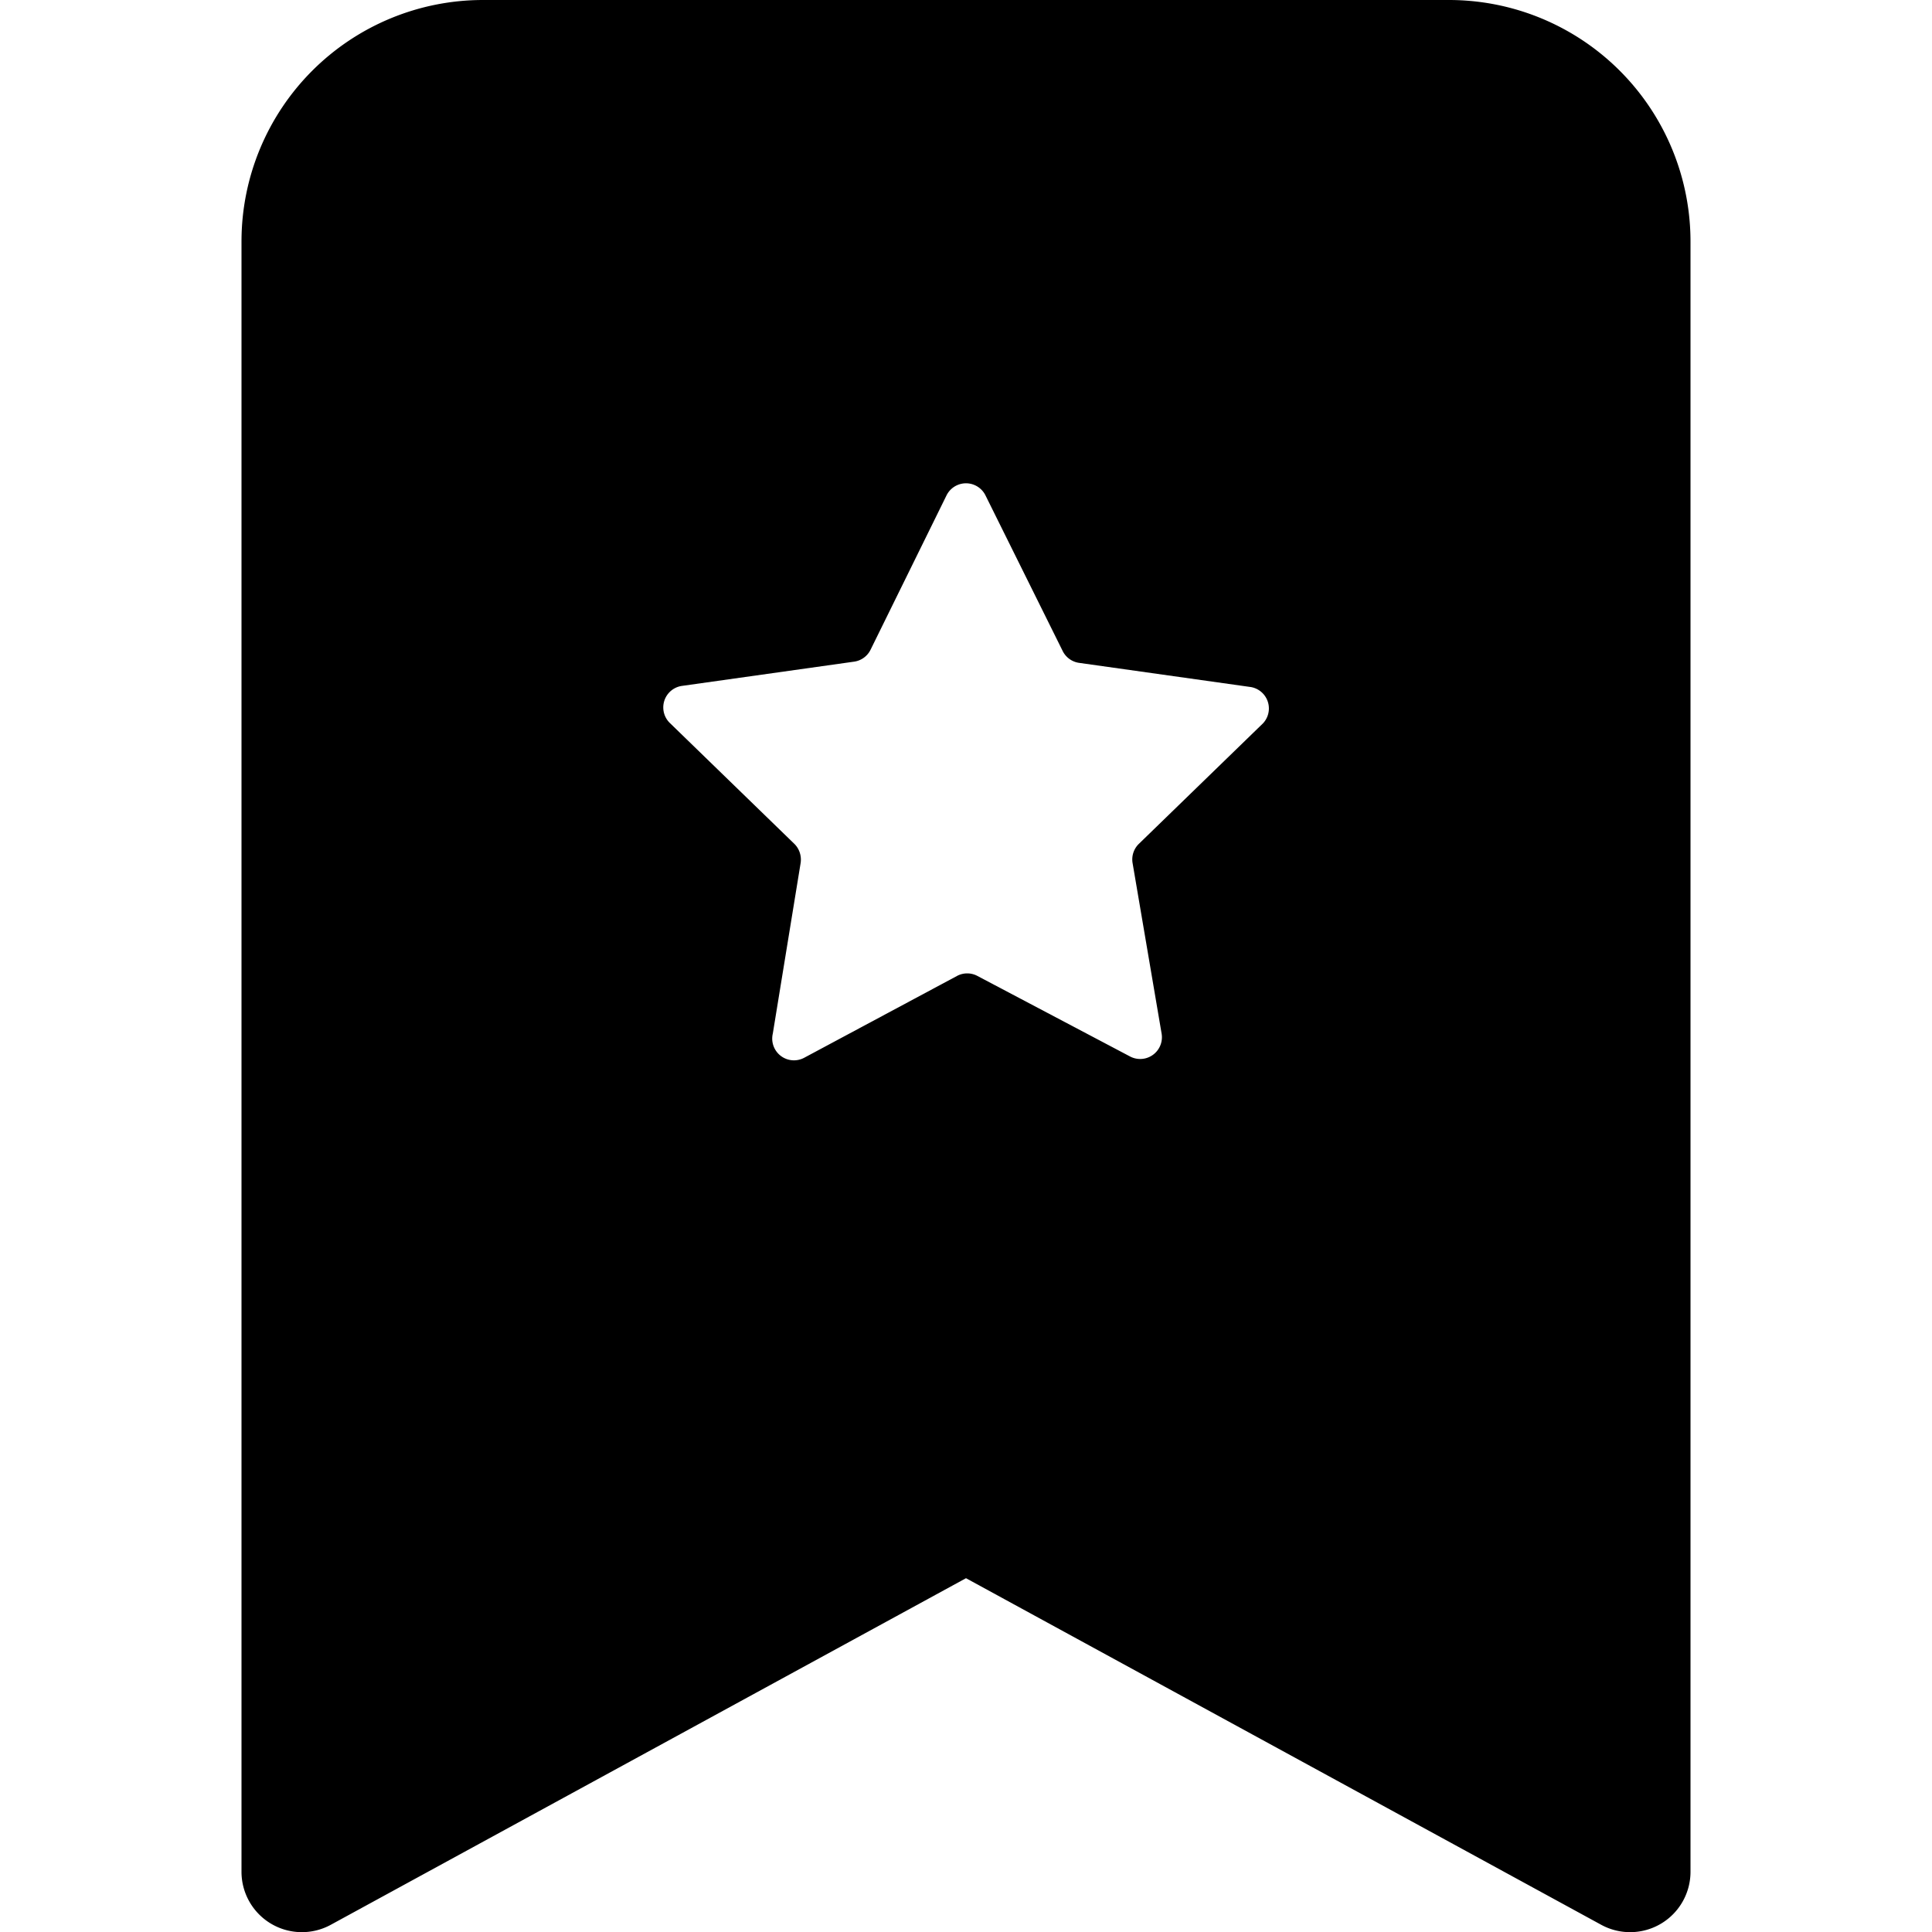 <svg viewBox="0 0 16 16"><path fill-rule="evenodd" d="M2 15.5V2a2 2 0 0 1 2-2h8a2 2 0 0 1 2 2v13.5a.5.5 0 0 1-.74.44L8 13.07l-5.26 2.87A.5.5 0 0 1 2 15.5zM8.16 4.1a.18.18 0 0 0-.32 0l-.63 1.28a.18.18 0 0 1-.14.1l-1.42.2a.18.18 0 0 0-.1.31l1.03 1c.04.04.06.1.05.16L6.4 8.56a.18.18 0 0 0 .26.2l1.27-.68a.18.18 0 0 1 .16 0l1.27.67a.18.18 0 0 0 .26-.19l-.24-1.41a.18.18 0 0 1 .05-.16l1.03-1a.18.18 0 0 0-.1-.3l-1.42-.2a.18.18 0 0 1-.14-.1L8.16 4.1z"/></svg>